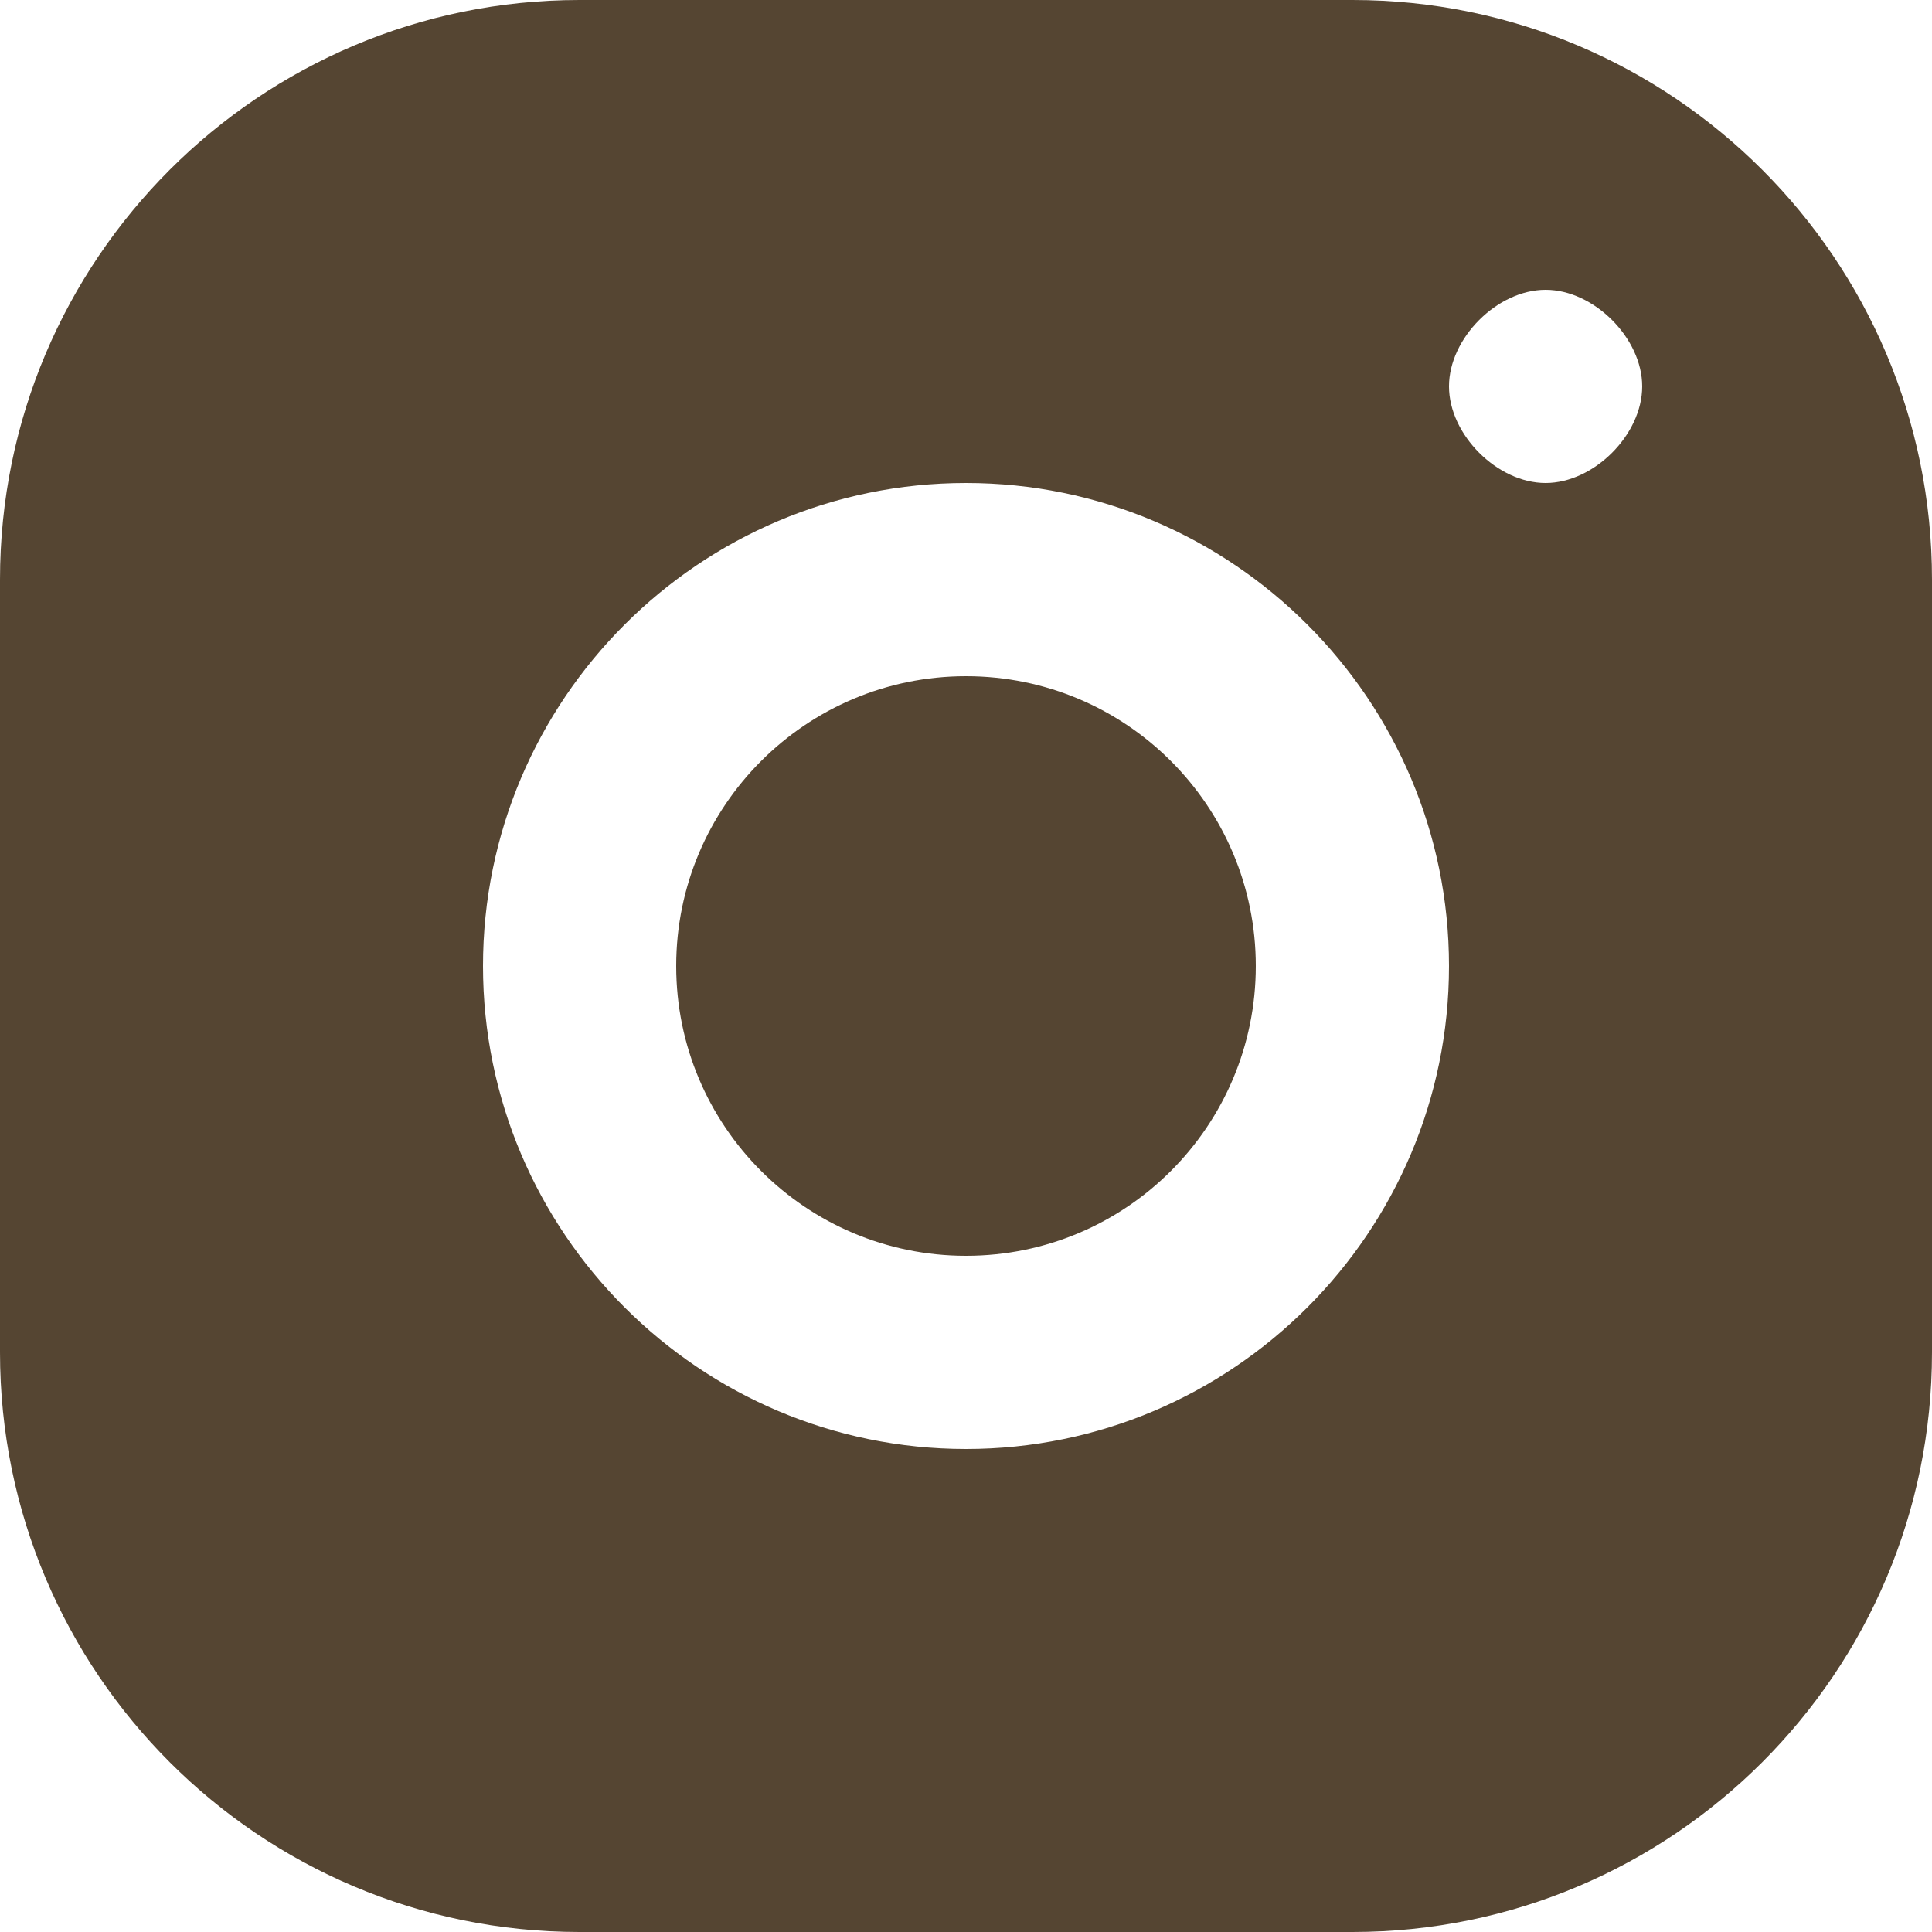 <svg width="40" height="40" viewBox="0 0 40 40" fill="none" xmlns="http://www.w3.org/2000/svg">
<path id="Instagram" fill-rule="evenodd" clip-rule="evenodd" d="M12 0H28C34.627 0 40 5.373 40 12V28C40 34.627 34.627 40 28 40H12C5.373 40 0 34.627 0 28V12C0 5.373 5.373 0 12 0ZM32 6C33 6 34 7 34 8C34 9 33 10 32 10C31 10 30 9 30 8C30 7 31 6 32 6ZM30 20C30 14.485 25.515 10 20 10C14.485 10 10 14.485 10 20C10 25.515 14.485 30 20 30C25.515 30 30 25.515 30 20ZM20 14C16.686 14 14 16.686 14 20C14 23.314 16.686 26 20 26C23.314 26 26 23.314 26 20C26 16.686 23.314 14 20 14Z" fill="#43311C" fill-opacity="0.9"/>
</svg>

